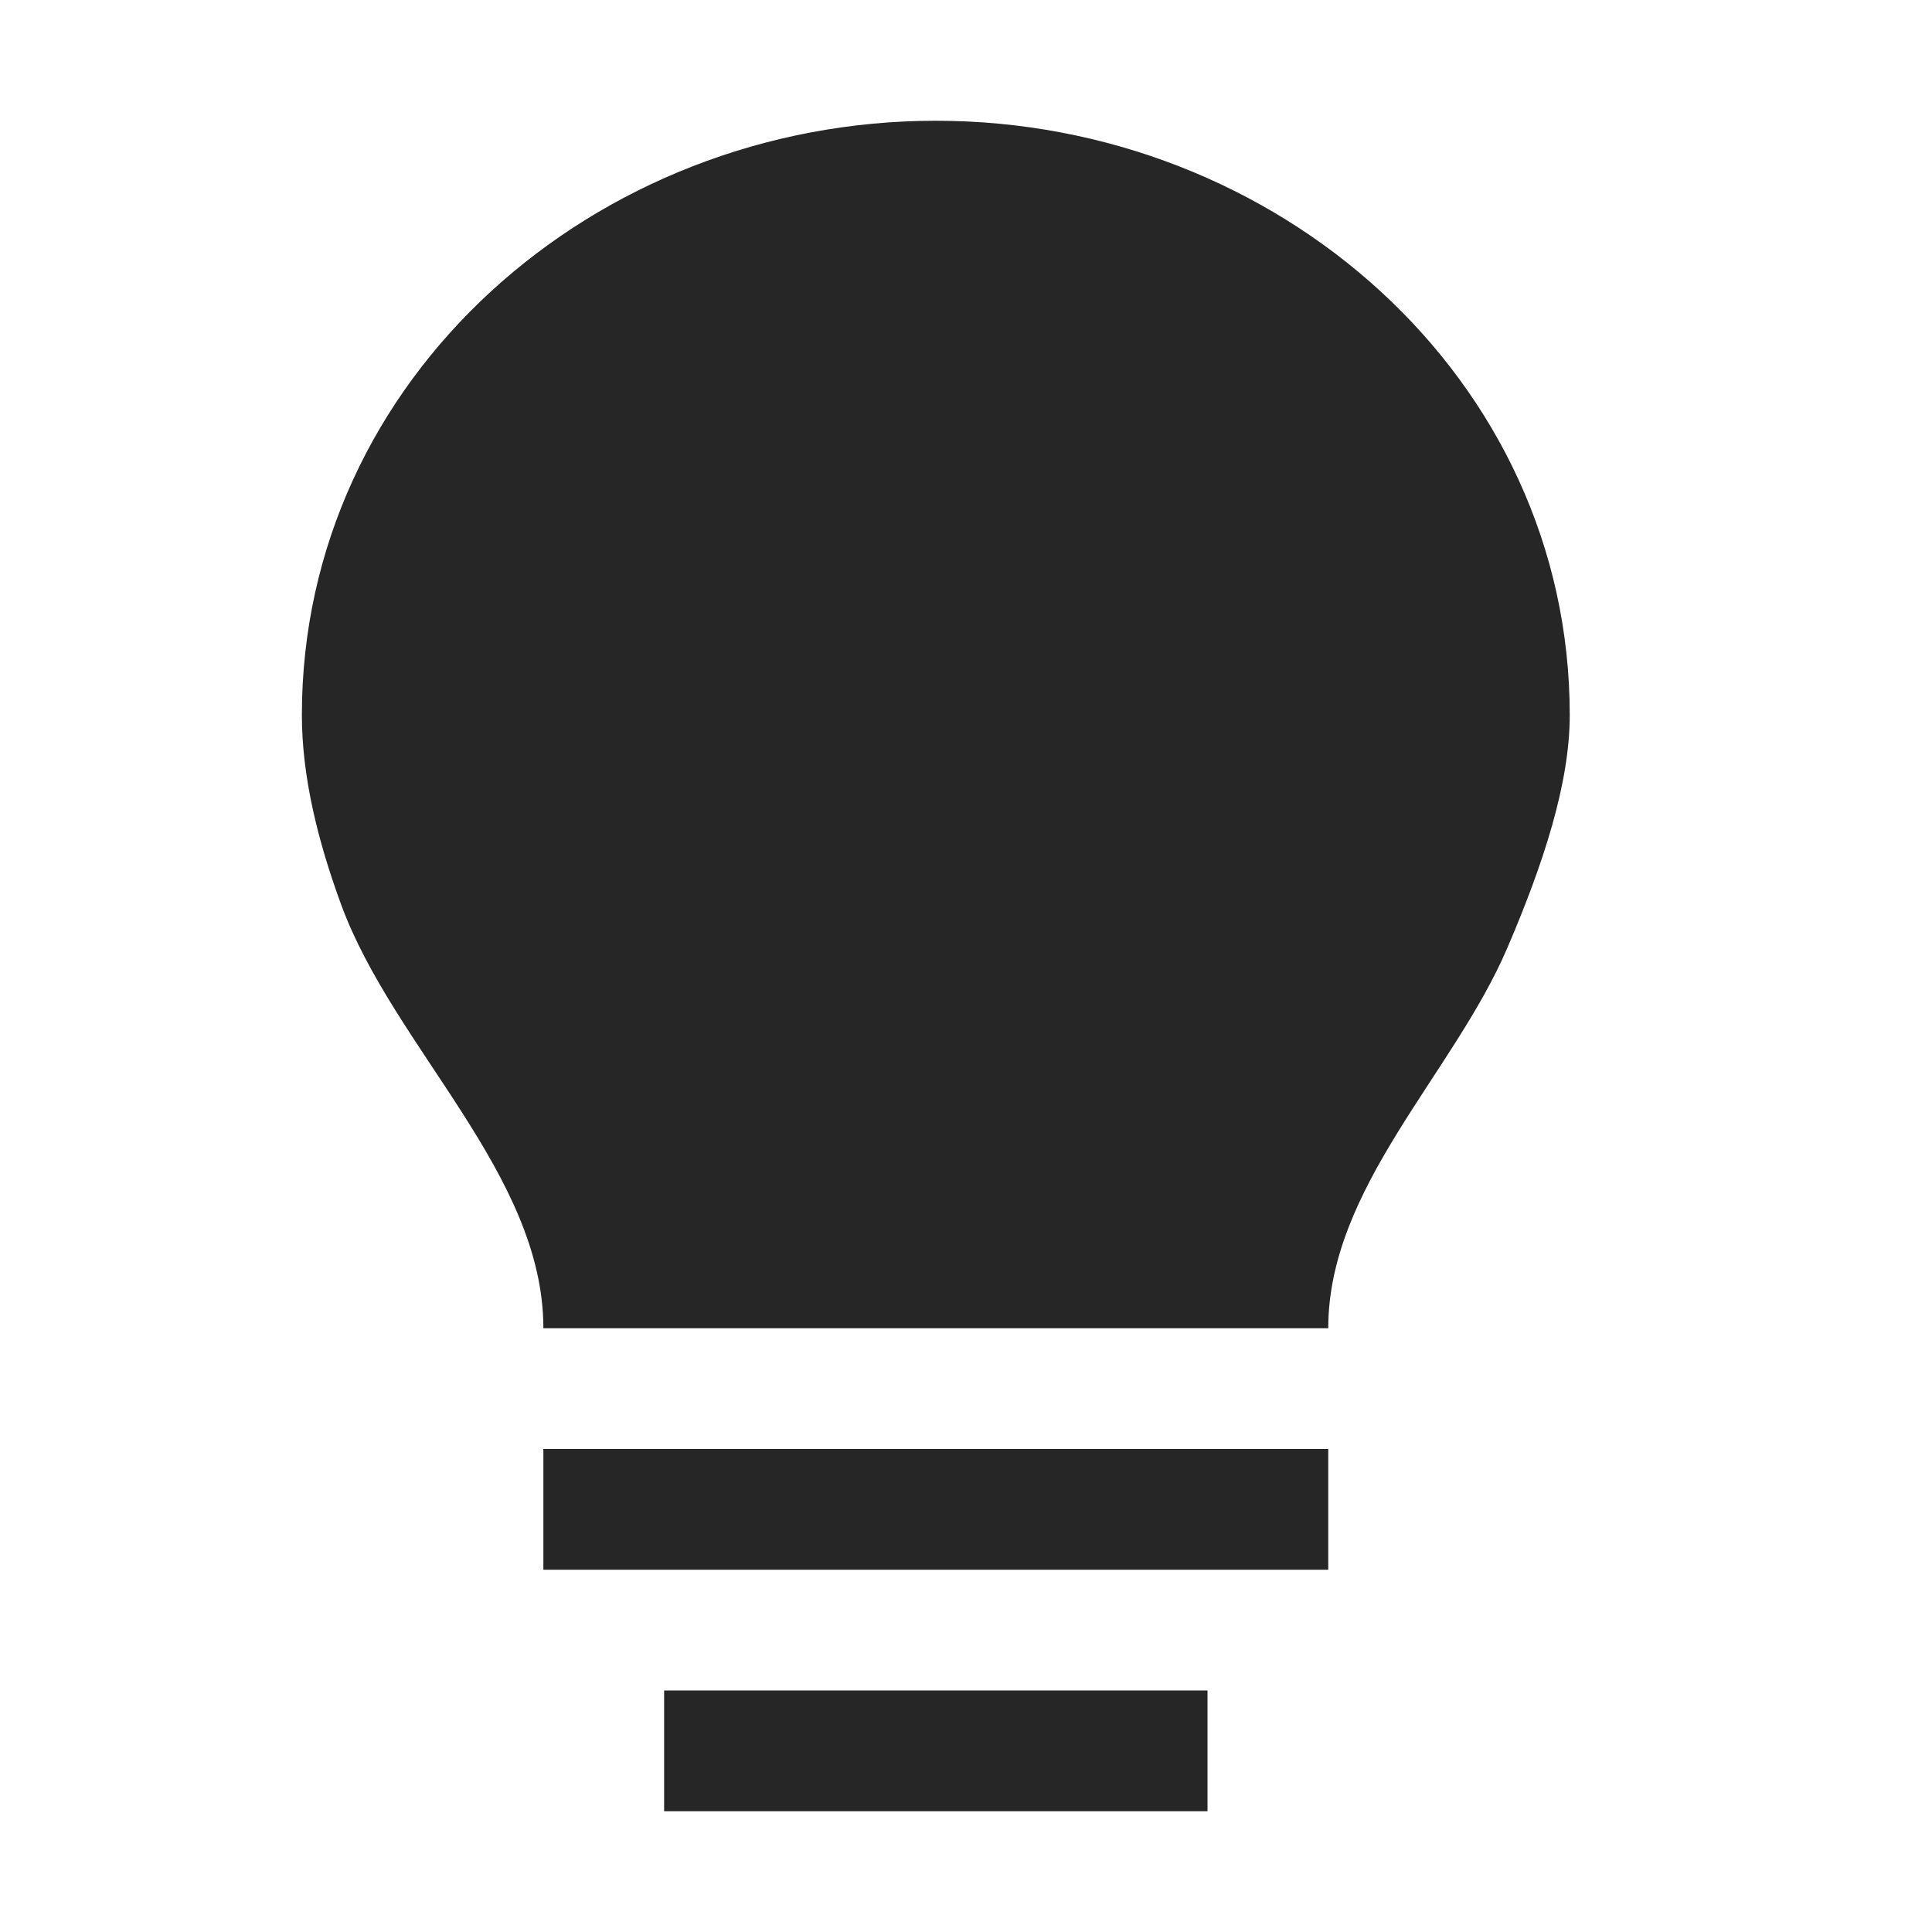 <svg width="24" height="24" viewBox="0 0 24 24" fill="none" xmlns="http://www.w3.org/2000/svg">
<path d="M3.75 8.882C3.75 4.694 7.388 1.5 11.625 1.5C15.862 1.5 19.5 4.694 19.5 8.882C19.5 9.733 19.172 10.732 18.724 11.777C18.055 13.339 16.5 14.753 16.5 16.5H6.75C6.75 14.586 4.888 13.013 4.237 11.235C3.942 10.431 3.75 9.636 3.75 8.882Z" fill="#262626"/>
<path d="M16.5 18V19.5H6.75V18H16.5Z" fill="#262626"/>
<path d="M15 21V22.5H8.25V21H15Z" fill="#262626"/>
</svg>

